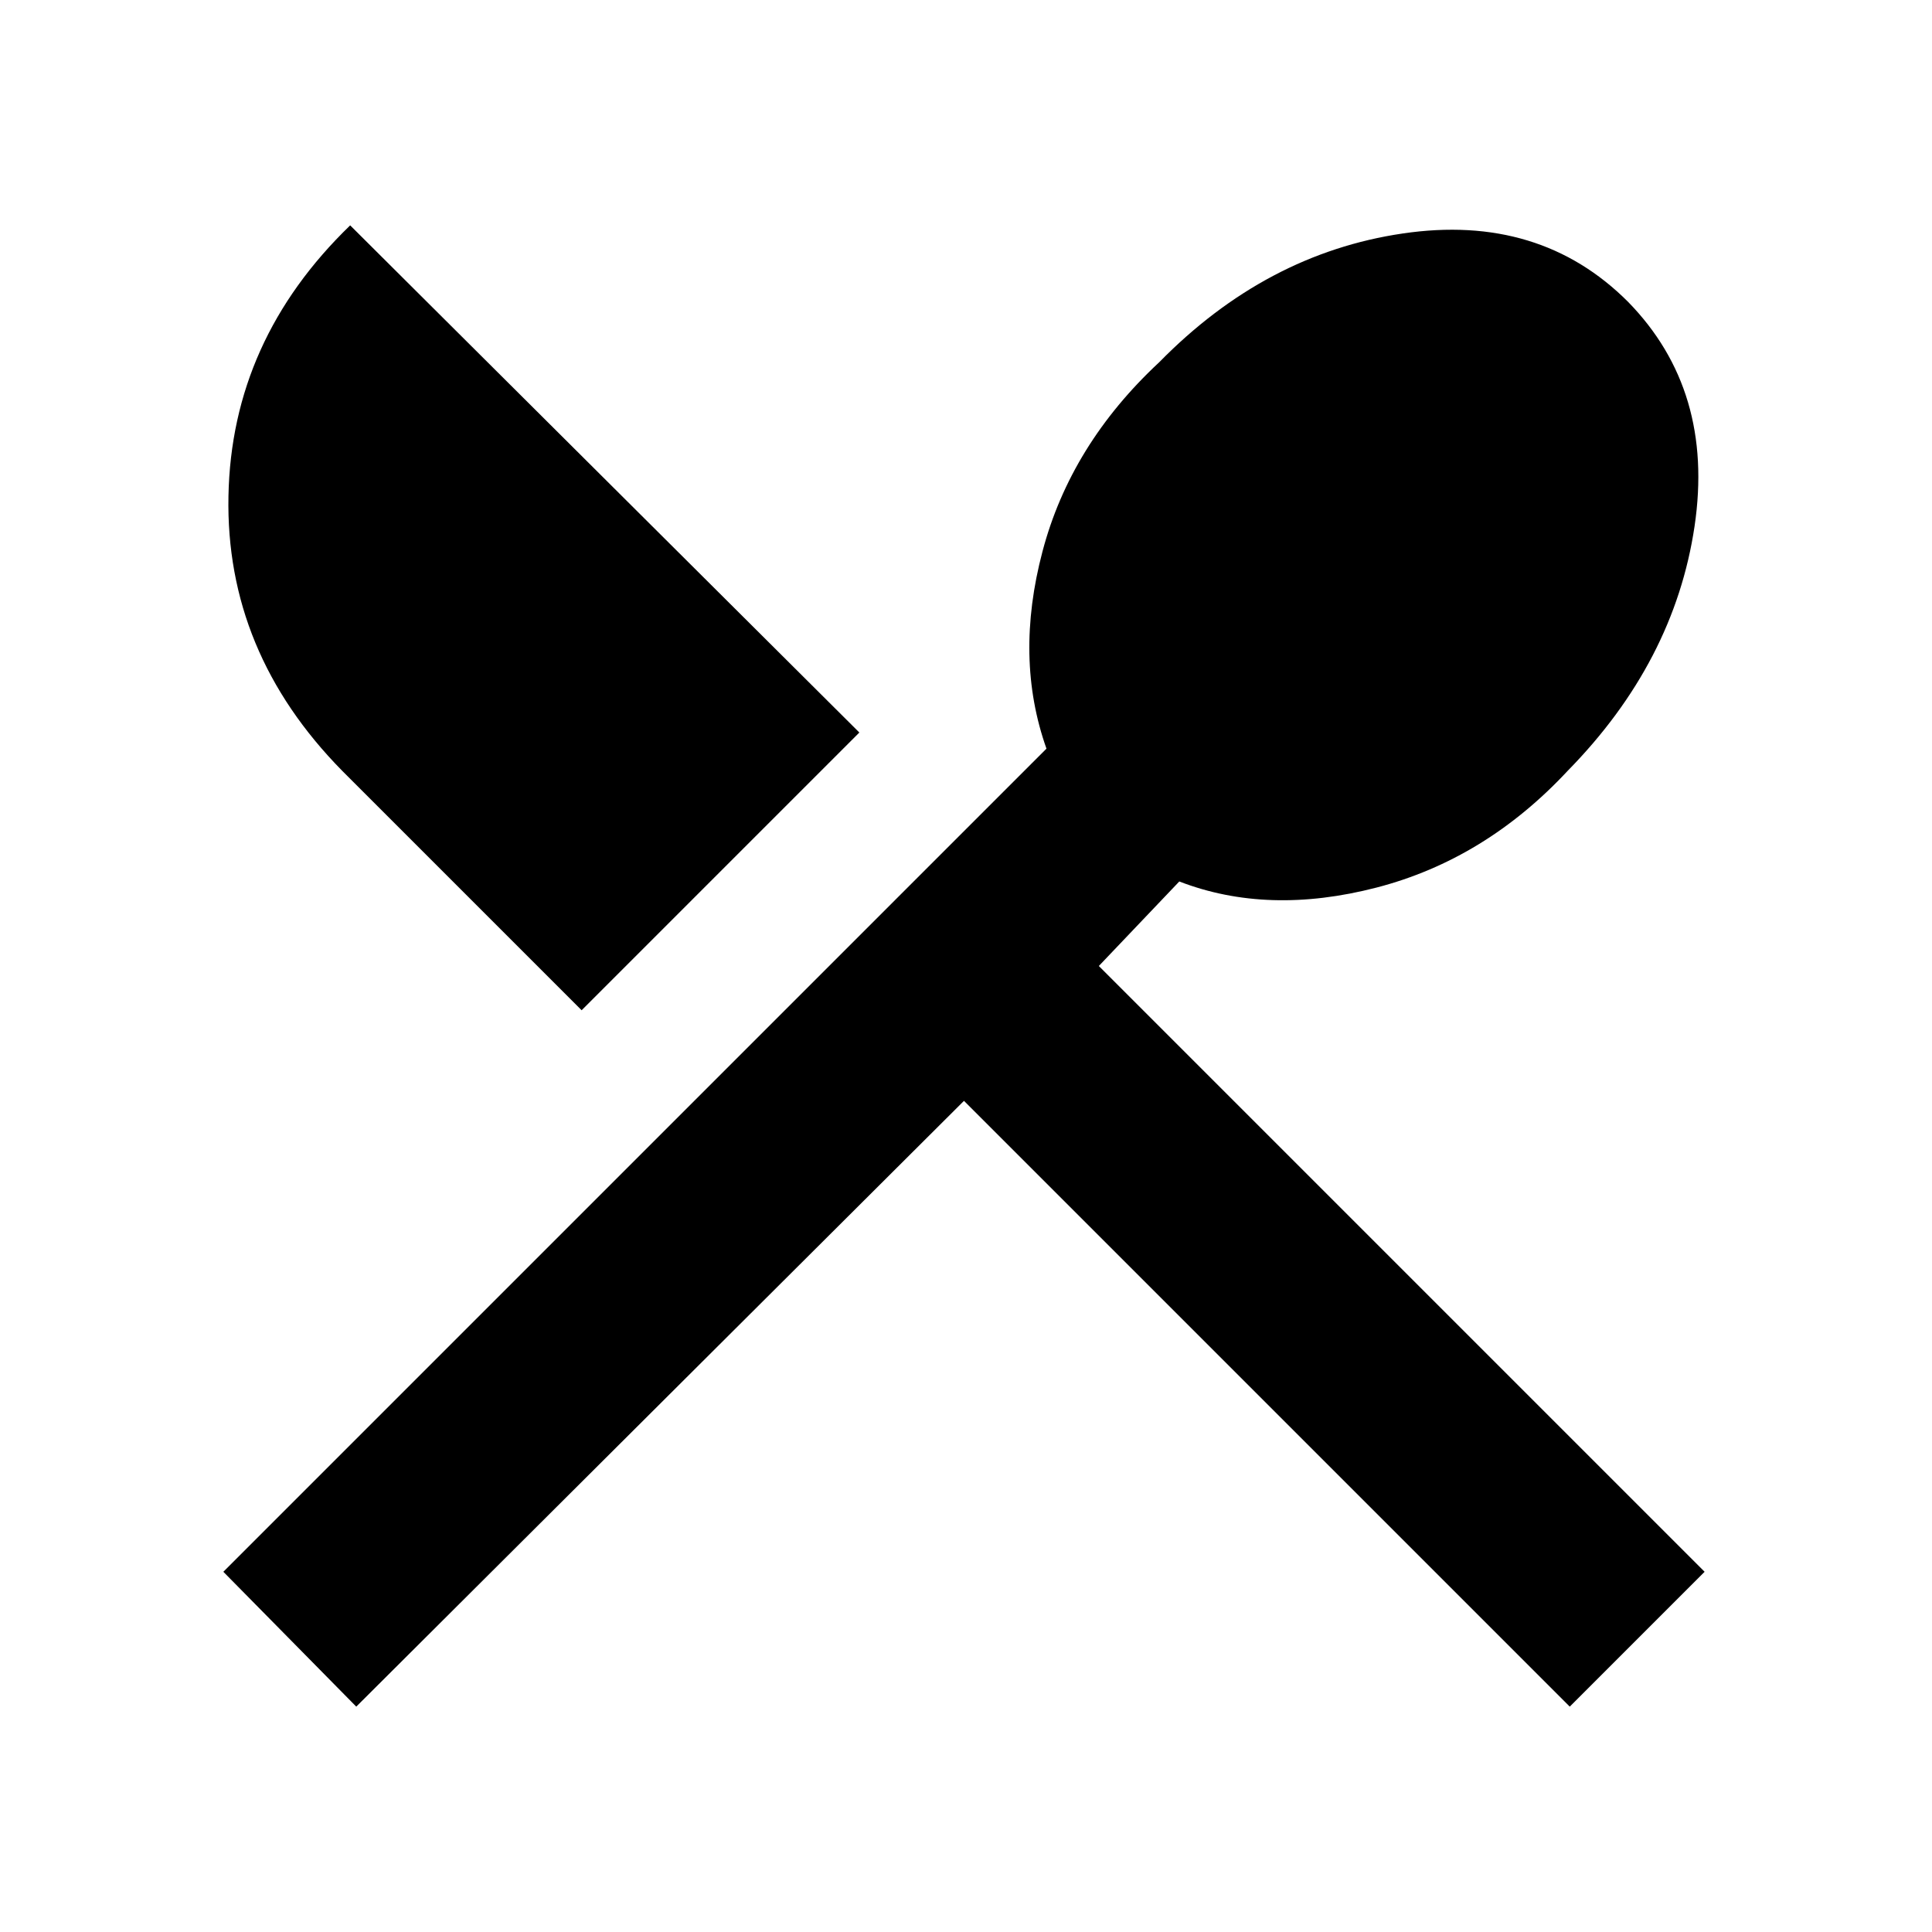<svg xmlns="http://www.w3.org/2000/svg" viewBox="0 0 20 20"><path d="m3.688 17.667-1.376-1.396 8.521-8.521q-.333-.938-.041-2.042Q11.083 4.604 12 3.75q1.104-1.125 2.521-1.333 1.417-.209 2.333.708.896.917.688 2.323-.209 1.406-1.313 2.531-.854.917-1.979 1.209-1.125.291-2.042-.063l-.833.875 6.271 6.271-1.396 1.396-6.271-6.271Zm2.333-7.209L3.542 7.979Q2.333 6.75 2.365 5.135q.031-1.614 1.26-2.802l5.271 5.25Z"/></svg>
